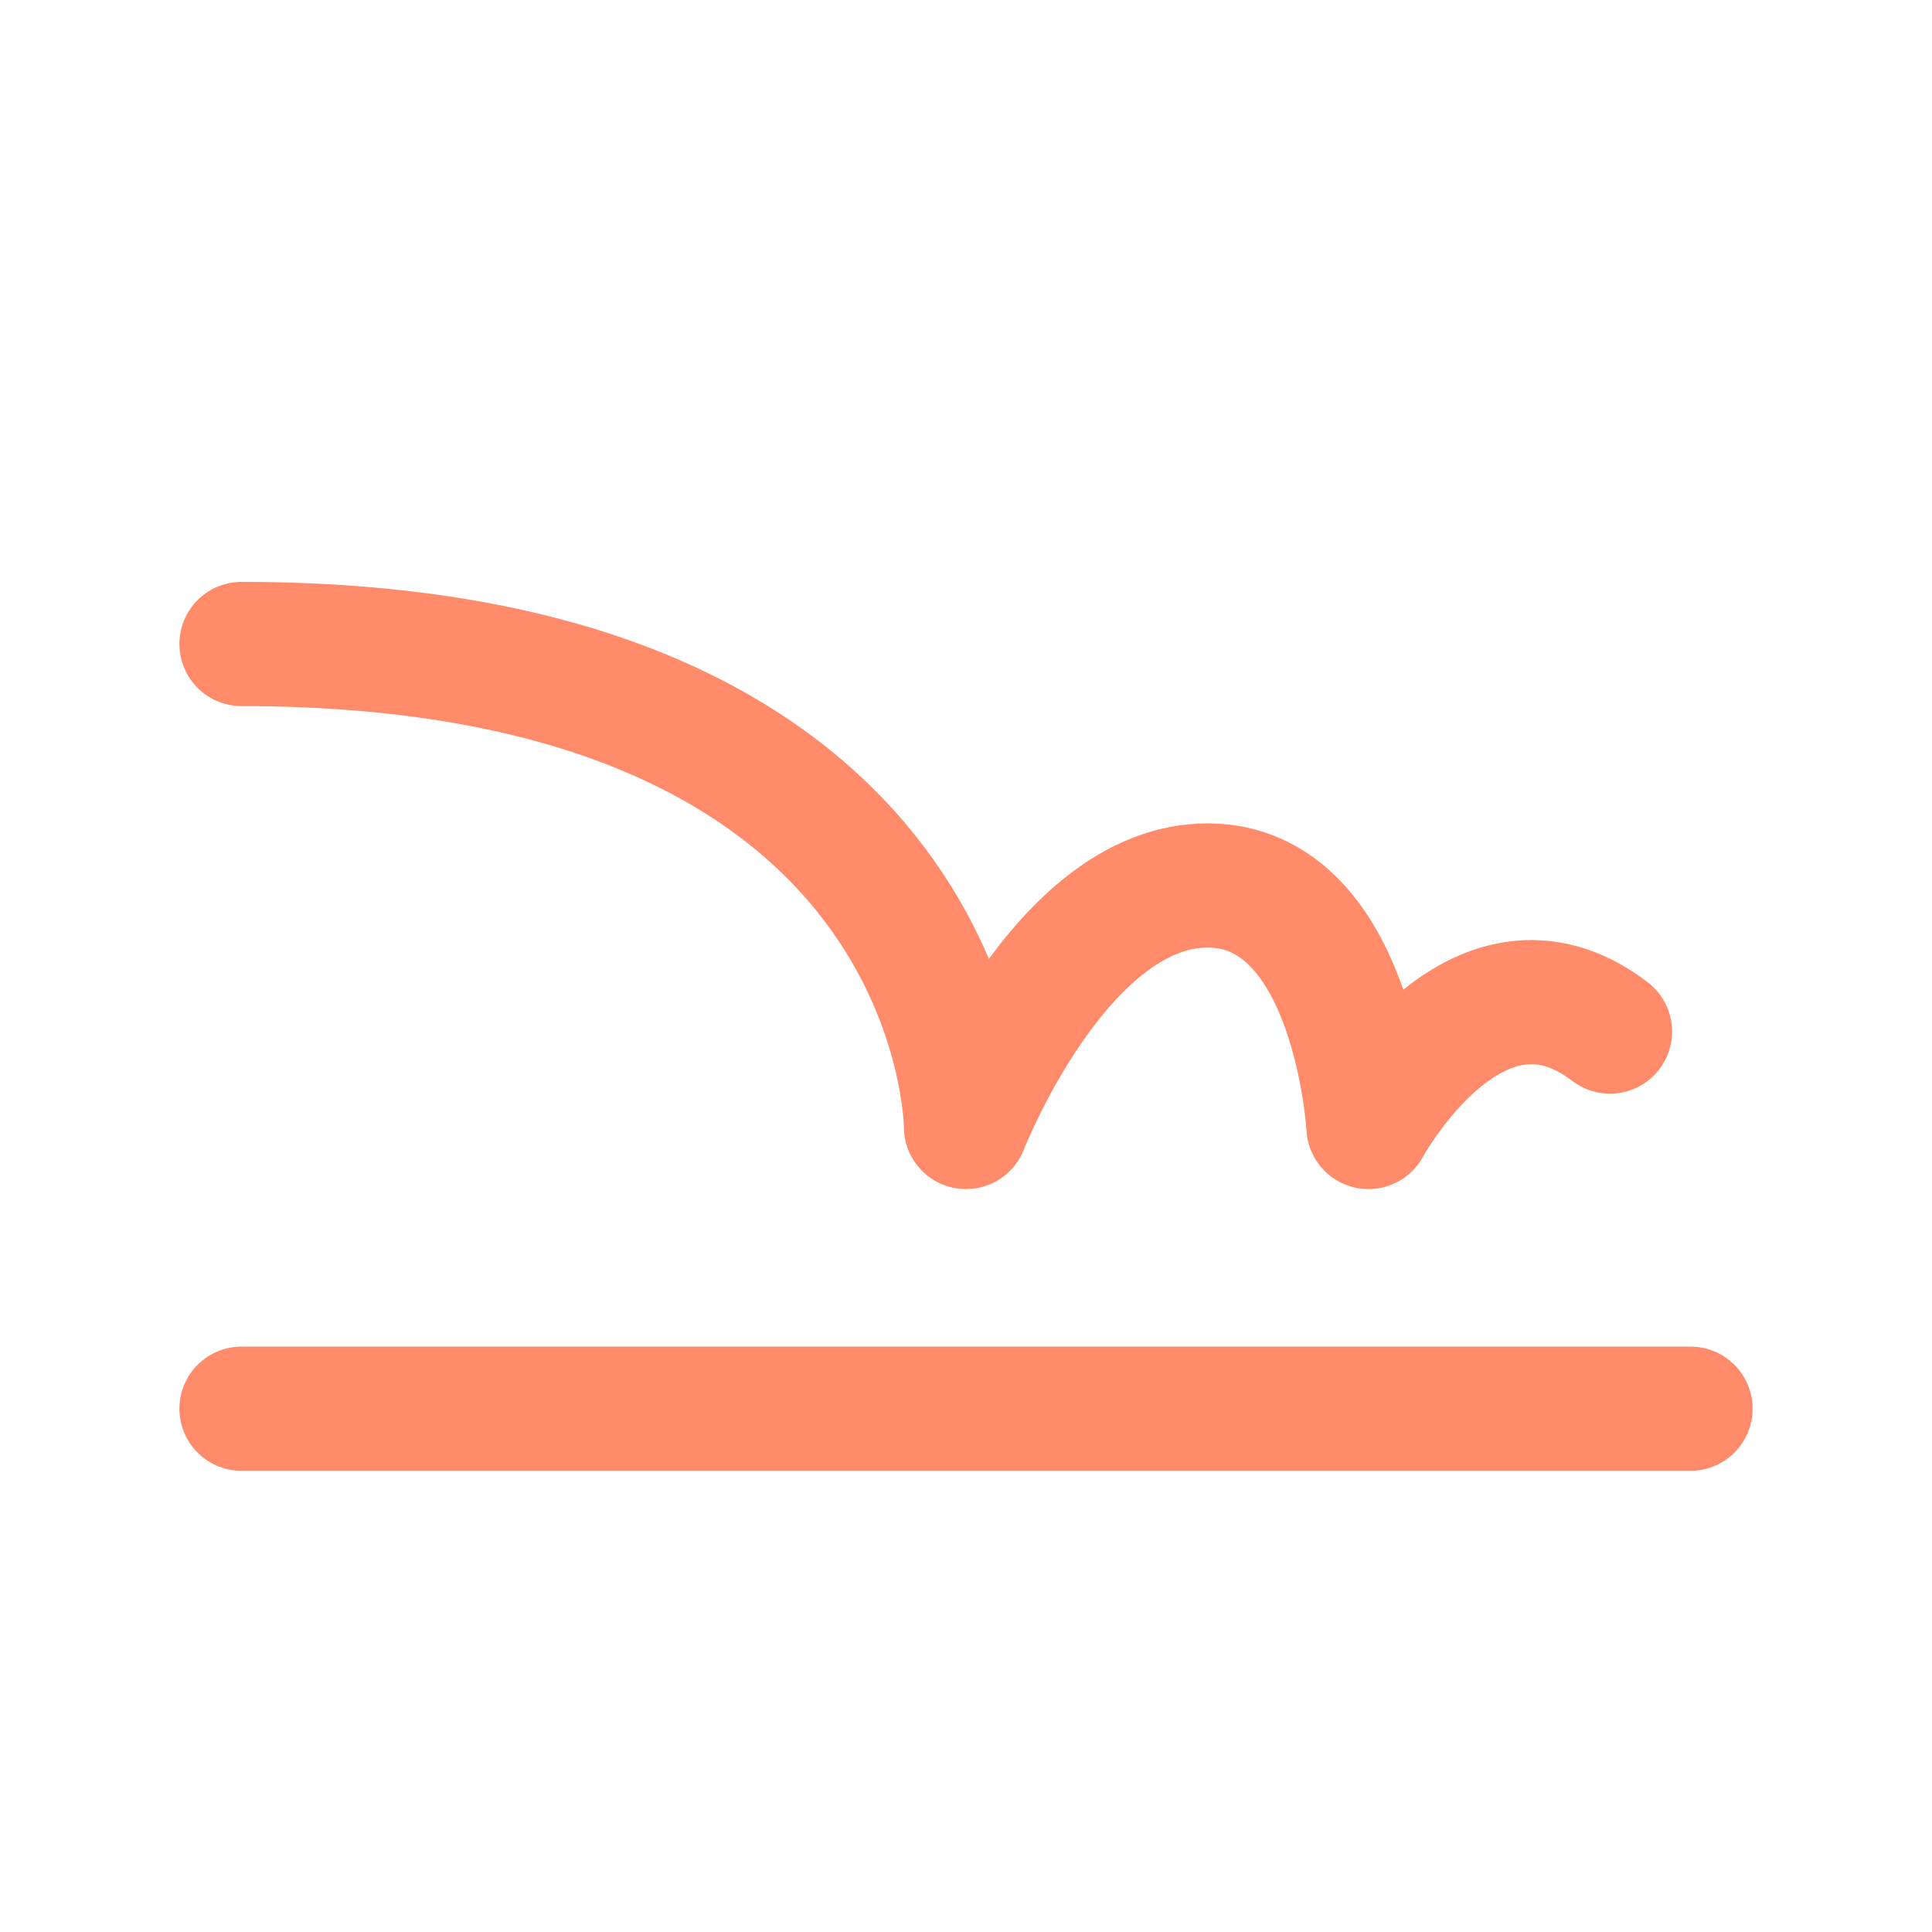 <svg width="28" height="28" viewBox="0 0 28 28" fill="none" xmlns="http://www.w3.org/2000/svg">
<path d="M23.333 14.95C21.388 13.466 19.833 16.333 19.833 16.333C19.833 16.333 19.638 12.833 17.5 12.833C15.361 12.833 14 16.333 14 16.333C14 16.333 14 9.333 3.5 9.333" stroke="#FF8B6A" stroke-width="1.8" stroke-miterlimit="1.5" stroke-linecap="round" stroke-linejoin="round"/>
<path d="M3.5 20.416H24.5" stroke="#FF8B6A" stroke-width="1.8" stroke-miterlimit="1.5" stroke-linecap="round" stroke-linejoin="round"/>
</svg>
